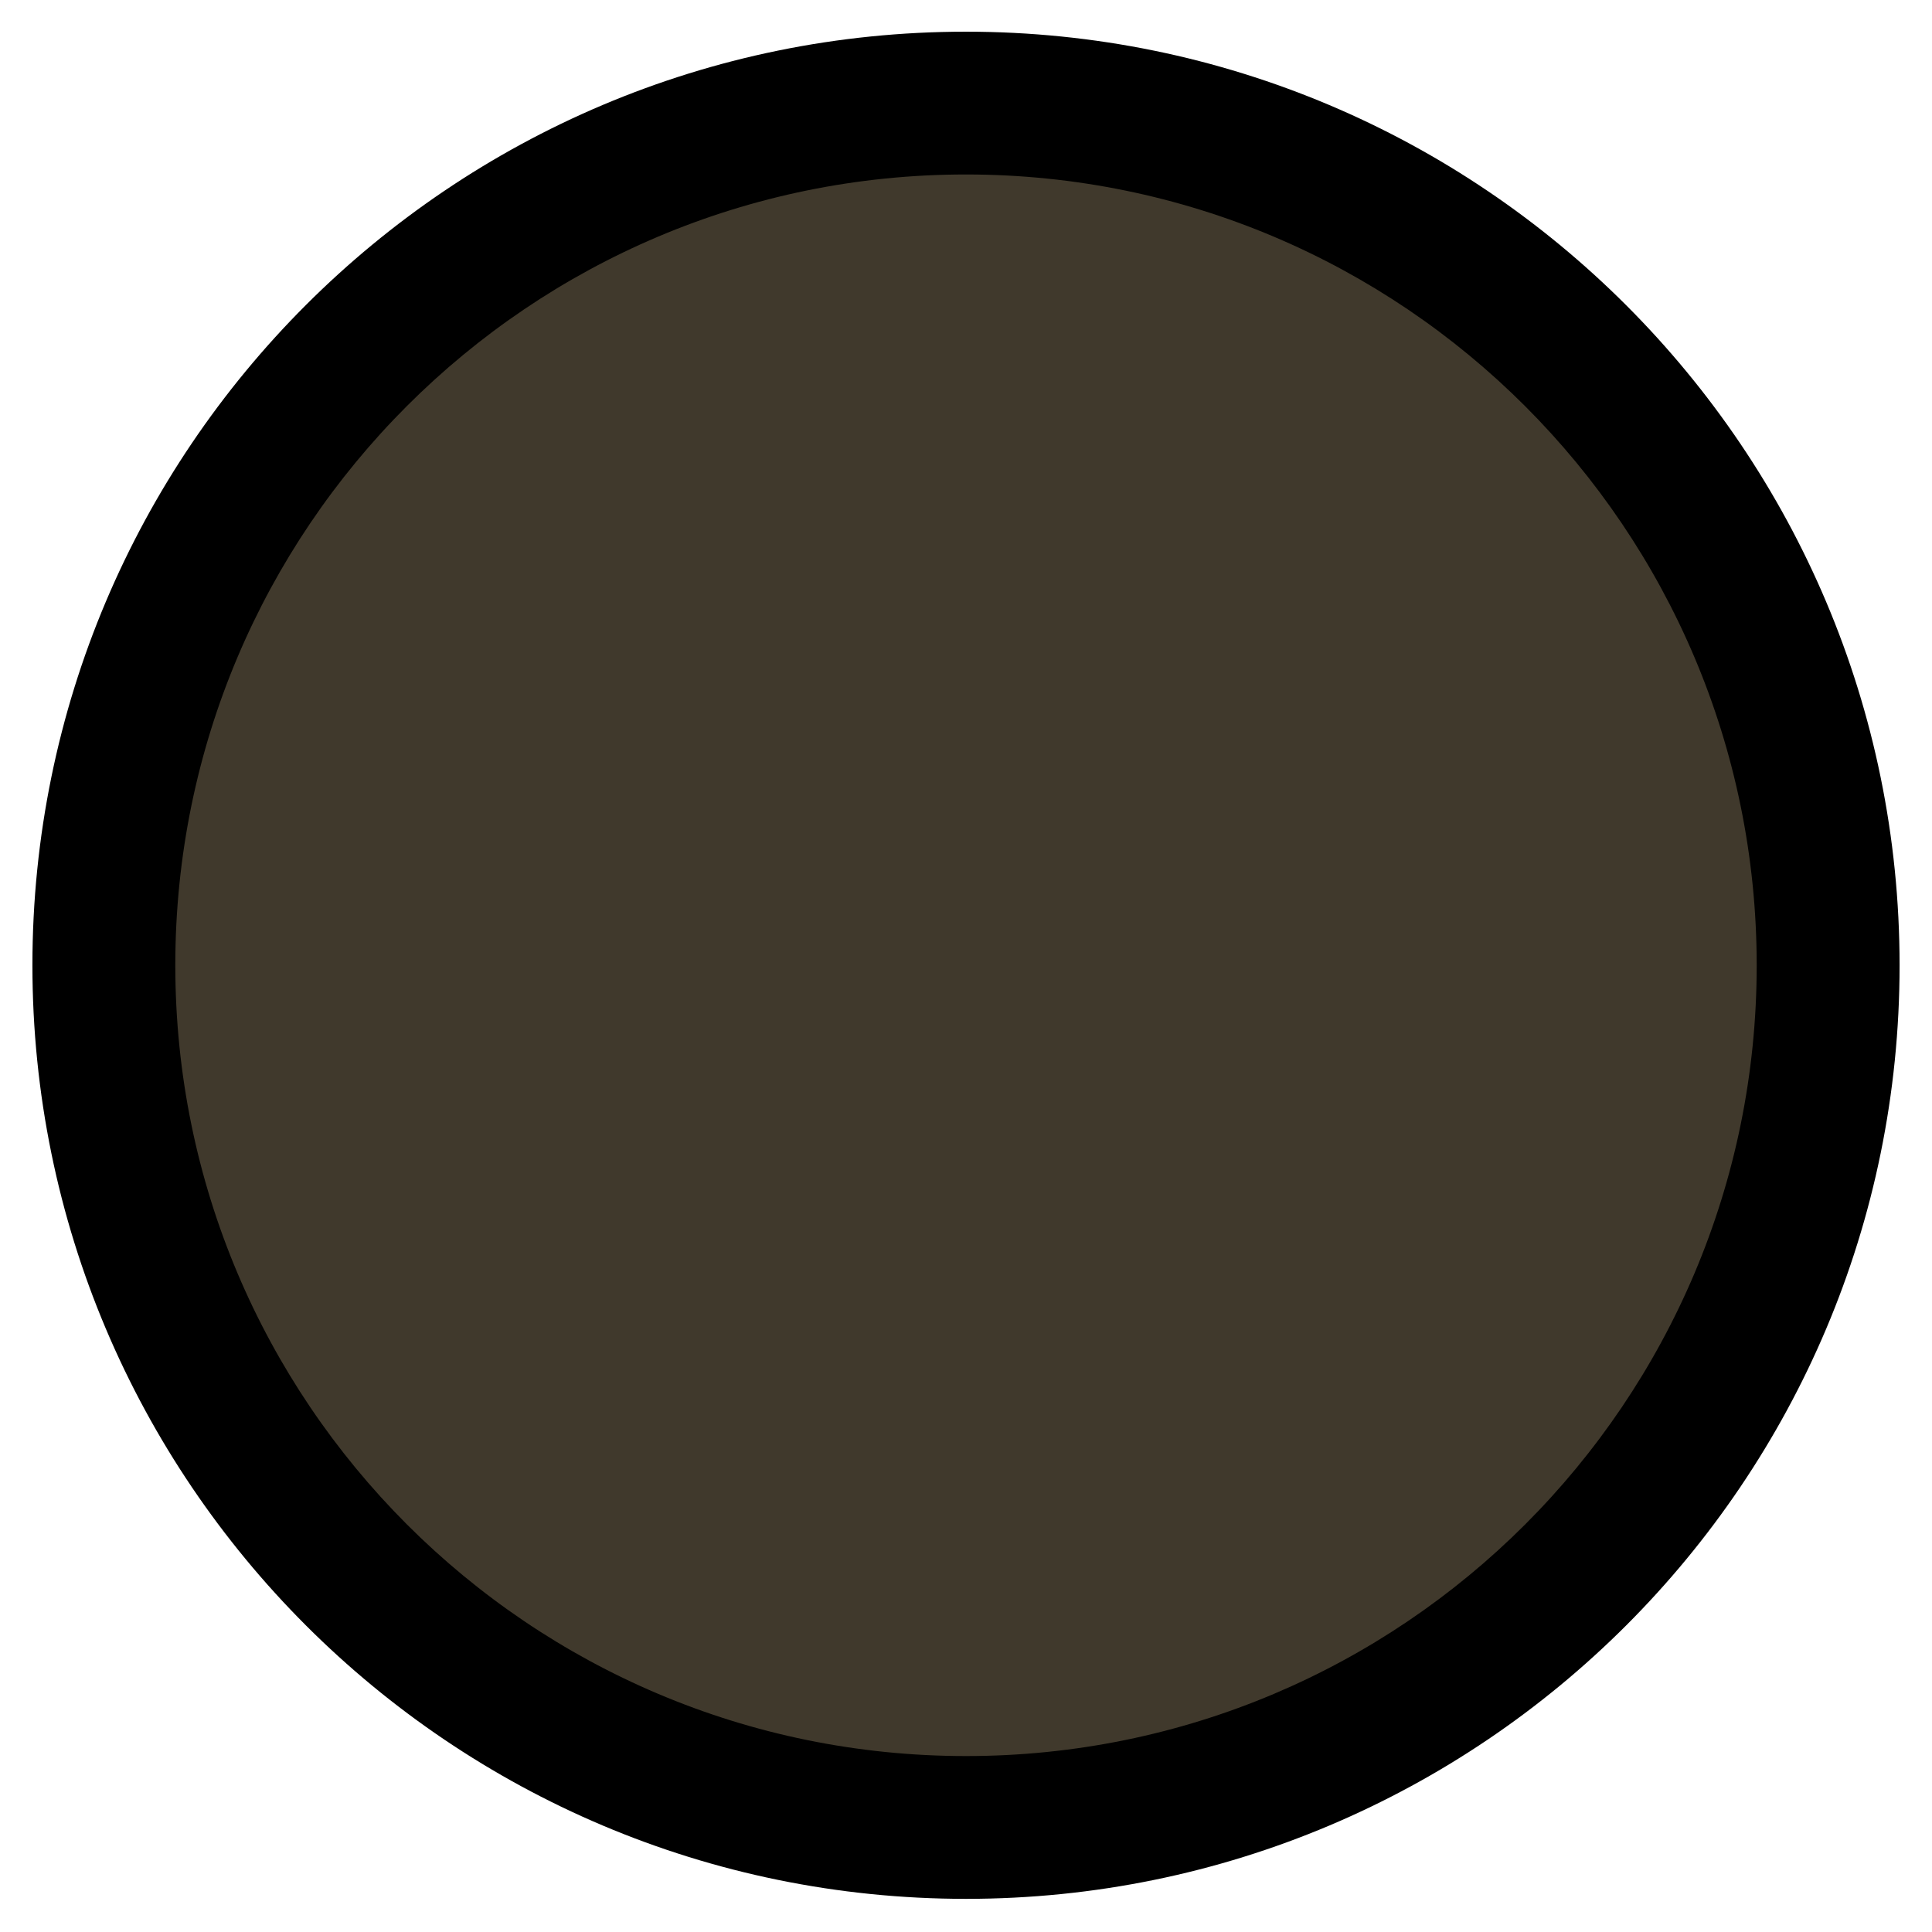 <svg width="149" height="149" viewBox="0 0 149 149" fill="none" xmlns="http://www.w3.org/2000/svg">
<path d="M141.268 78.09C143.484 41.43 115.561 9.913 78.901 7.695C42.241 5.478 10.726 33.398 8.511 70.059C6.296 106.719 34.219 138.235 70.879 140.453C107.539 142.671 139.053 114.75 141.268 78.09Z" fill="#40392C"/>
<path fill-rule="evenodd" clip-rule="evenodd" d="M13.52 74.438C13.52 108.125 40.825 135.428 74.5 135.431C108.175 135.434 135.48 108.135 135.48 74.449C135.48 40.763 108.175 13.459 74.5 13.456C40.825 13.453 13.52 40.752 13.52 74.438ZM74.5 146.444C34.732 146.44 2.5 114.198 2.5 74.438C2.5 34.677 34.732 2.44 74.5 2.444C114.268 2.447 146.5 34.689 146.5 74.45C146.5 114.21 114.268 146.447 74.5 146.444Z" fill="black"/>
</svg>
